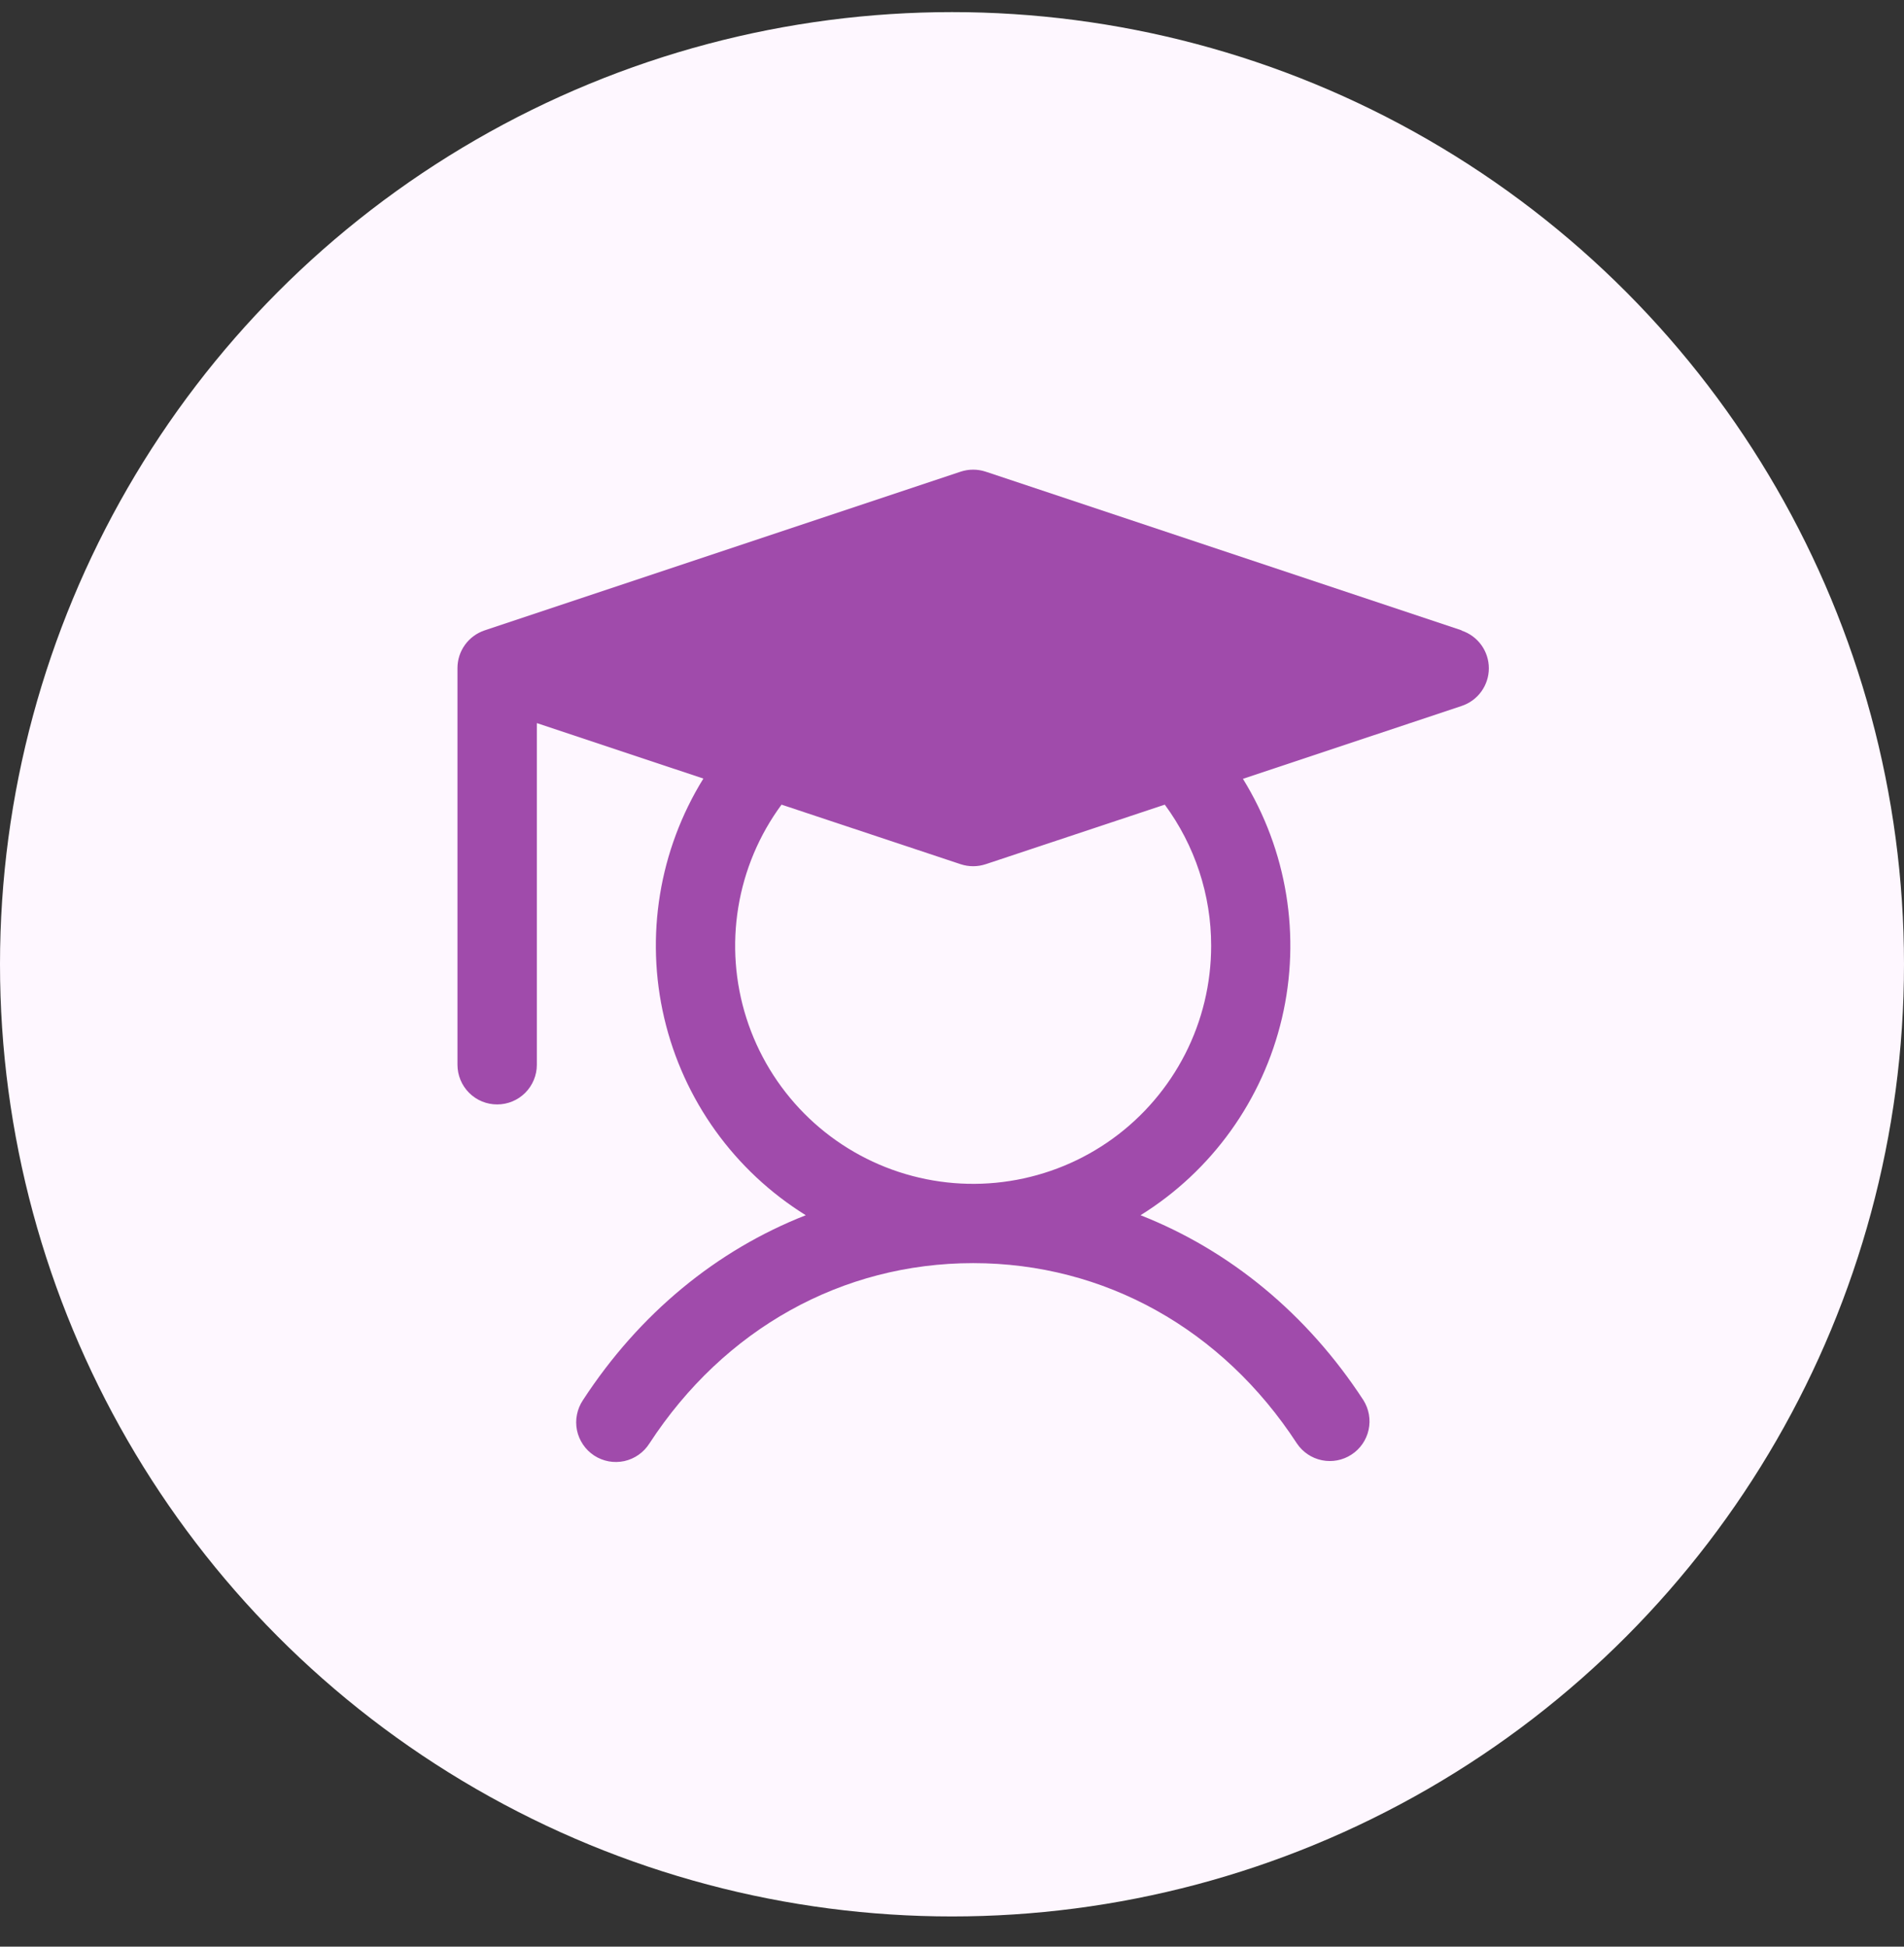 <svg width="45" height="46" viewBox="0 0 45 46" fill="none" xmlns="http://www.w3.org/2000/svg">
<rect x="0" y="0" width="45" height="46" fill="#333333" stroke="none"/>
<circle cx="22.5" cy="22.786" r="22.5" fill="#FEF7FF"/>
<path d="M34.547 14.896L23.297 11.146C23.104 11.082 22.896 11.082 22.703 11.146L11.454 14.896C11.267 14.959 11.104 15.078 10.989 15.238C10.874 15.397 10.812 15.589 10.812 15.786V25.161C10.812 25.409 10.911 25.648 11.087 25.824C11.263 26 11.501 26.098 11.75 26.098C11.999 26.098 12.237 26 12.413 25.824C12.589 25.648 12.688 25.409 12.688 25.161V17.087L16.624 18.398C15.578 20.087 15.245 22.123 15.699 24.058C16.153 25.992 17.356 27.668 19.044 28.716C16.934 29.544 15.111 31.04 13.777 33.086C13.708 33.189 13.66 33.305 13.636 33.427C13.611 33.549 13.612 33.674 13.636 33.796C13.661 33.918 13.71 34.033 13.78 34.136C13.849 34.239 13.939 34.327 14.043 34.395C14.147 34.463 14.264 34.509 14.386 34.532C14.508 34.554 14.633 34.552 14.755 34.526C14.876 34.499 14.991 34.449 15.093 34.377C15.195 34.306 15.281 34.215 15.348 34.11C17.114 31.401 19.903 29.848 23 29.848C26.097 29.848 28.886 31.401 30.652 34.11C30.79 34.315 31.002 34.457 31.244 34.506C31.485 34.555 31.736 34.507 31.942 34.372C32.149 34.238 32.294 34.027 32.346 33.787C32.399 33.546 32.354 33.294 32.223 33.086C30.889 31.04 29.059 29.544 26.956 28.716C28.643 27.668 29.844 25.993 30.298 24.06C30.752 22.127 30.42 20.093 29.376 18.404L34.547 16.681C34.733 16.619 34.896 16.5 35.011 16.34C35.126 16.18 35.188 15.988 35.188 15.792C35.188 15.595 35.126 15.403 35.011 15.243C34.896 15.084 34.733 14.964 34.547 14.902V14.896ZM28.625 22.348C28.625 23.238 28.415 24.114 28.011 24.906C27.606 25.698 27.02 26.384 26.3 26.905C25.58 27.427 24.746 27.77 23.867 27.907C22.989 28.045 22.09 27.971 21.245 27.694C20.4 27.417 19.633 26.943 19.007 26.312C18.381 25.68 17.913 24.91 17.642 24.062C17.371 23.215 17.305 22.316 17.449 21.439C17.593 20.561 17.943 19.73 18.471 19.014L22.703 20.421C22.896 20.485 23.104 20.485 23.297 20.421L27.529 19.014C28.241 19.98 28.626 21.148 28.625 22.348Z" fill="#A04BAB"/>
</svg>
